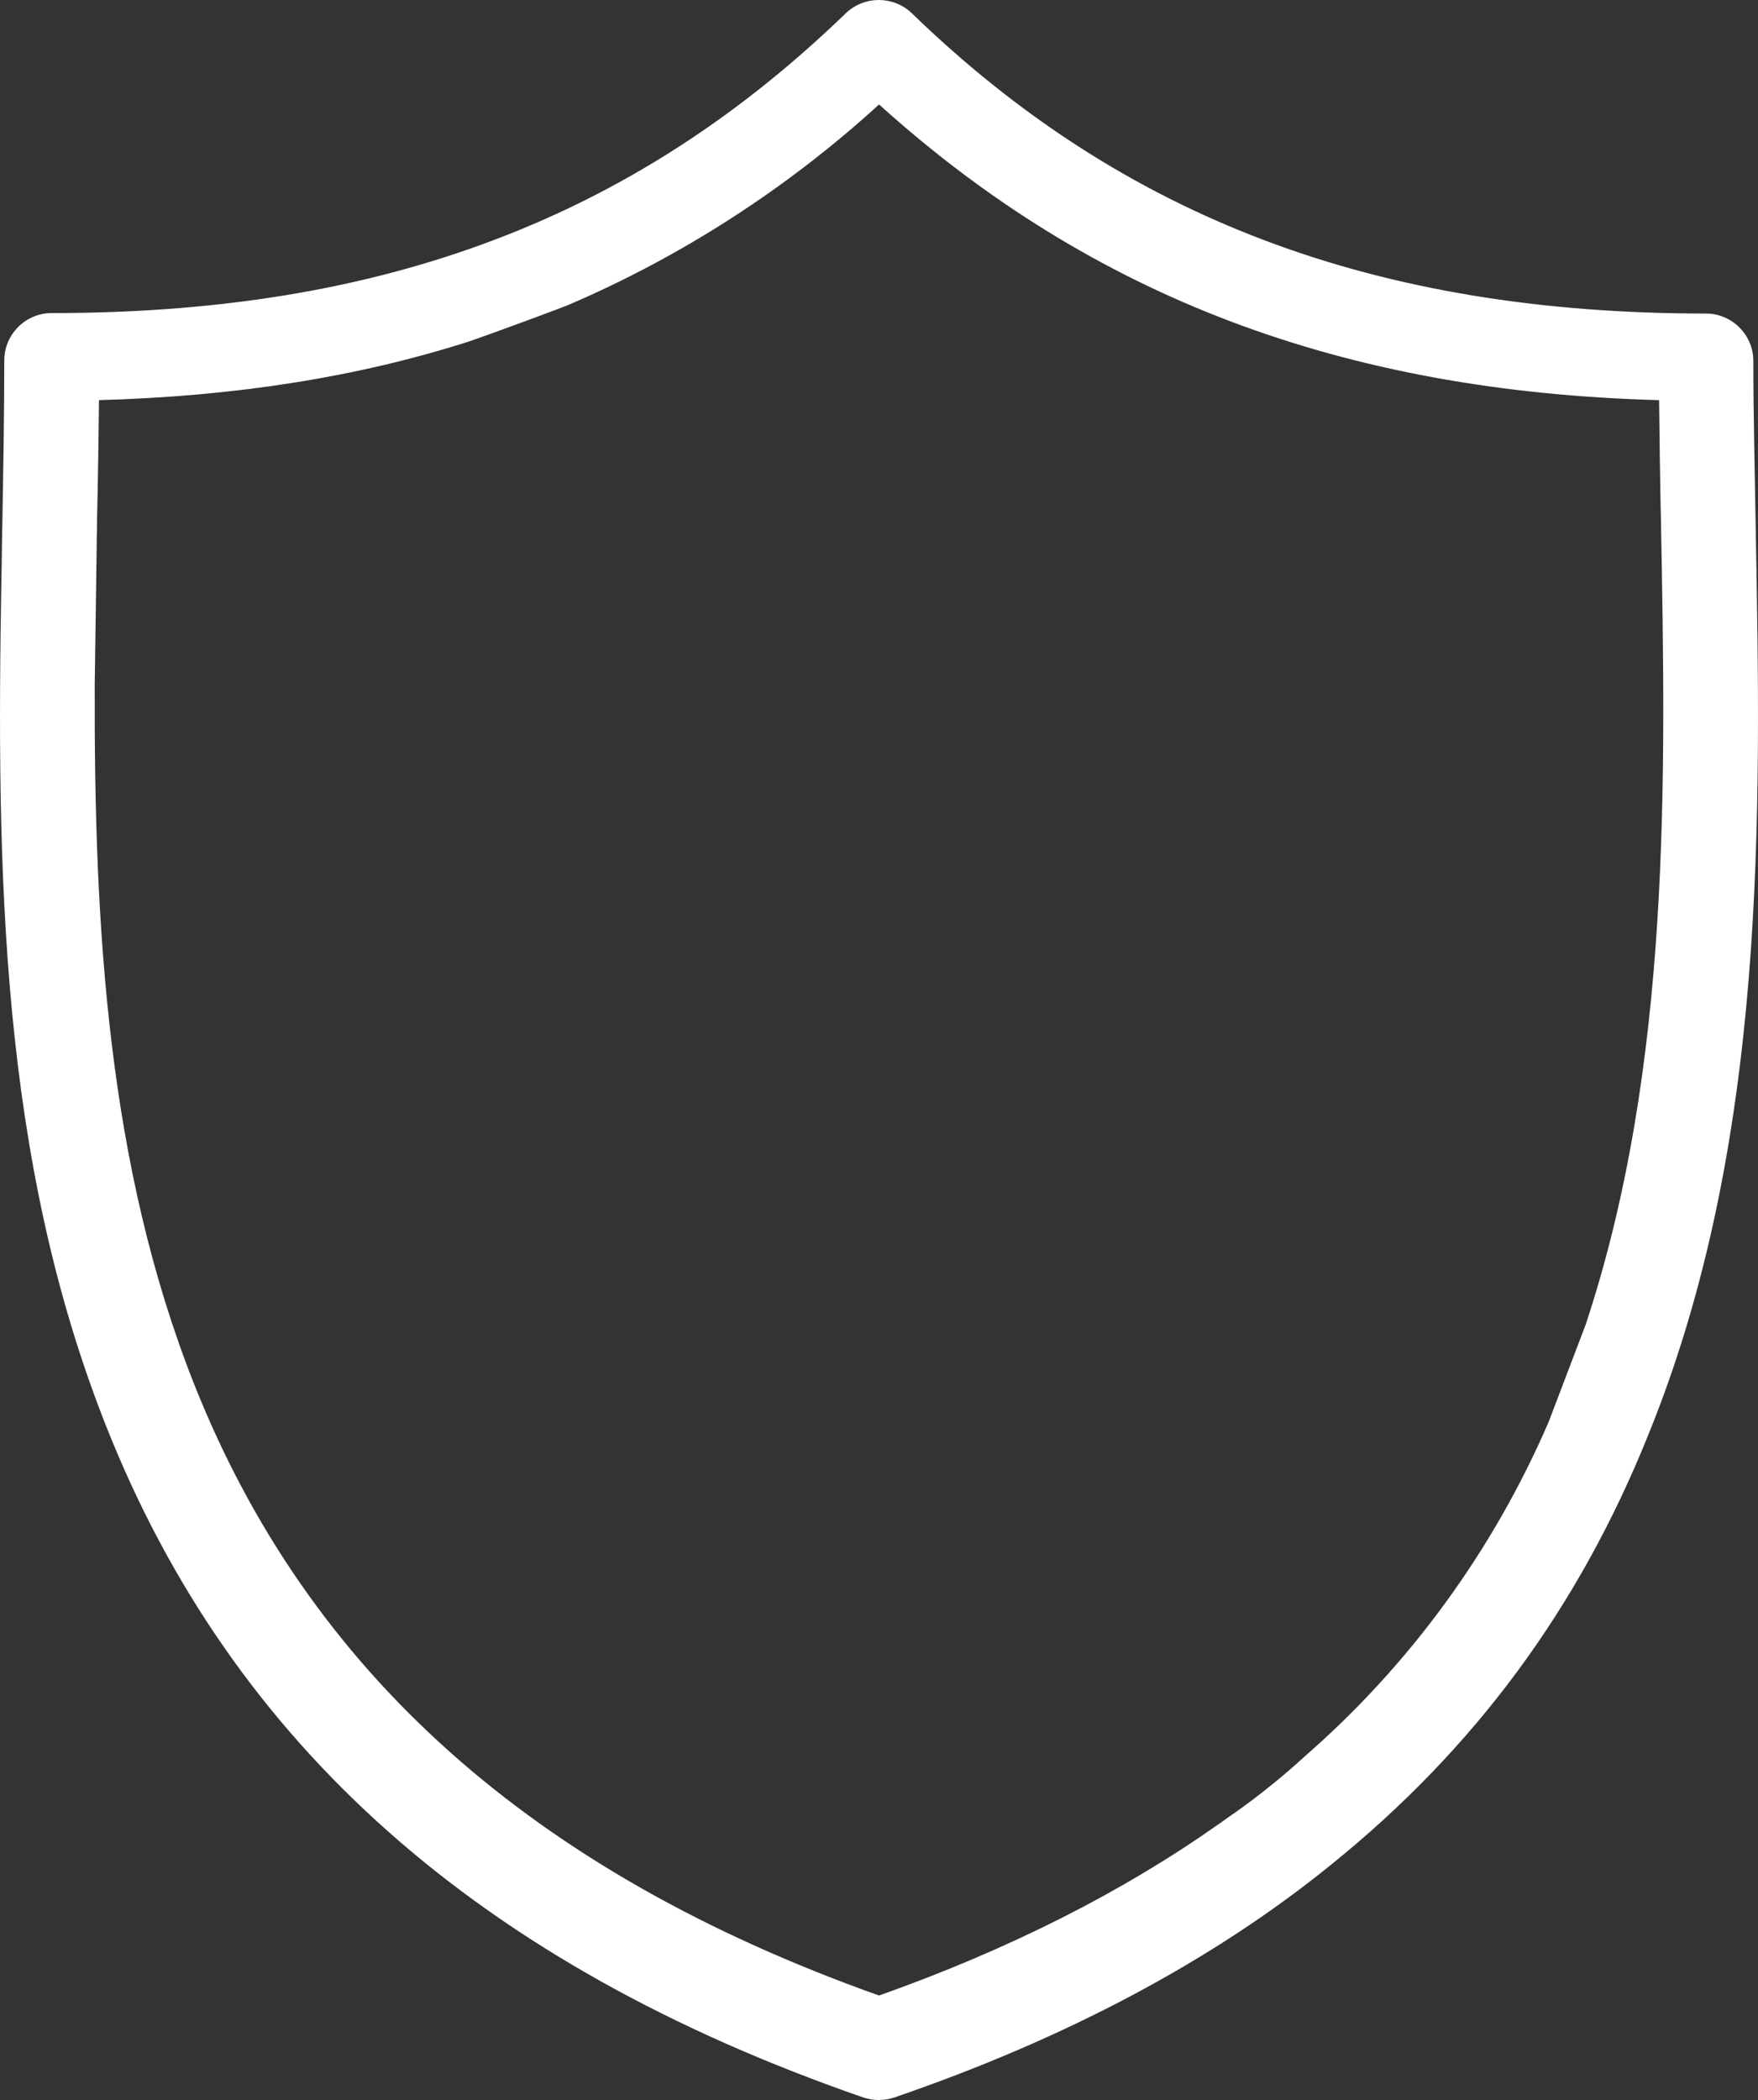 <svg version="1.1" id="图层_1" x="0px" y="0px" width="163.589px" height="195.326px" viewBox="0 0 163.589 195.326" enable-background="new 0 0 163.589 195.326" xml:space="preserve" xmlns="http://www.w3.org/2000/svg" xmlns:xlink="http://www.w3.org/1999/xlink" xmlns:xml="http://www.w3.org/XML/1998/namespace">
  <rect x="0" y="0" width="163.589" height="195.326" fill="#333333" stroke="none"/>
  <path fill="#FFFFFF" d="M163.376,49.084c-0.088-5.421-0.221-10.577-0.221-15.514c0-2.424-1.984-4.407-4.408-4.407
	c-30.718,0-54.208-8.858-73.907-27.94c-1.72-1.631-4.407-1.631-6.126,0C68.136,11.447,56.676,18.629,43.633,23.17
	c-11.504,4.011-24.241,5.949-38.828,5.949c-2.425,0-4.407,1.983-4.407,4.408c0,4.803-0.087,9.783-0.177,15.071
	c-0.044,1.676-0.044,3.395-0.087,5.07c-0.486,27.412-0.132,54.075,9.74,78.975c11.767,29.705,34.816,50.11,70.47,62.451
	c0.925,0.309,1.939,0.309,2.864,0c15.955-5.465,29.662-12.737,40.635-21.64c13.397-10.798,23.049-23.887,29.528-39.973
	C164.478,106.201,163.859,75.835,163.376,49.084z M147.555,123.201l-3.439,9.035c-5.156,11.943-12.913,22.608-22.741,31.16
	c-3.579,3.295-6.962,5.552-6.962,5.552l-1.025,0.731h-0.01c-8.911,6.293-19.488,11.643-31.58,15.928
	c-32.26-11.458-53.107-30.101-63.728-56.852c-8.027-20.267-9.329-42.322-9.255-65.082v-0.04c0-0.095,0-0.188,0.001-0.281
	l0.003,0.003l0.174-12.343c0-0.971,0.044-1.984,0.044-2.953c0.087-3.747,0.132-7.359,0.175-10.842
	c12.648-0.353,23.975-2.116,34.465-5.466c0,0,4.729-1.66,9.123-3.35C63.422,23.863,73.25,17.518,81.799,9.717
	c19.833,17.894,43.103,26.707,72.587,27.501c0.042,3.658,0.087,7.447,0.175,11.37C155.001,72.387,155.532,99.139,147.555,123.201z" class="color c1"/>
</svg>